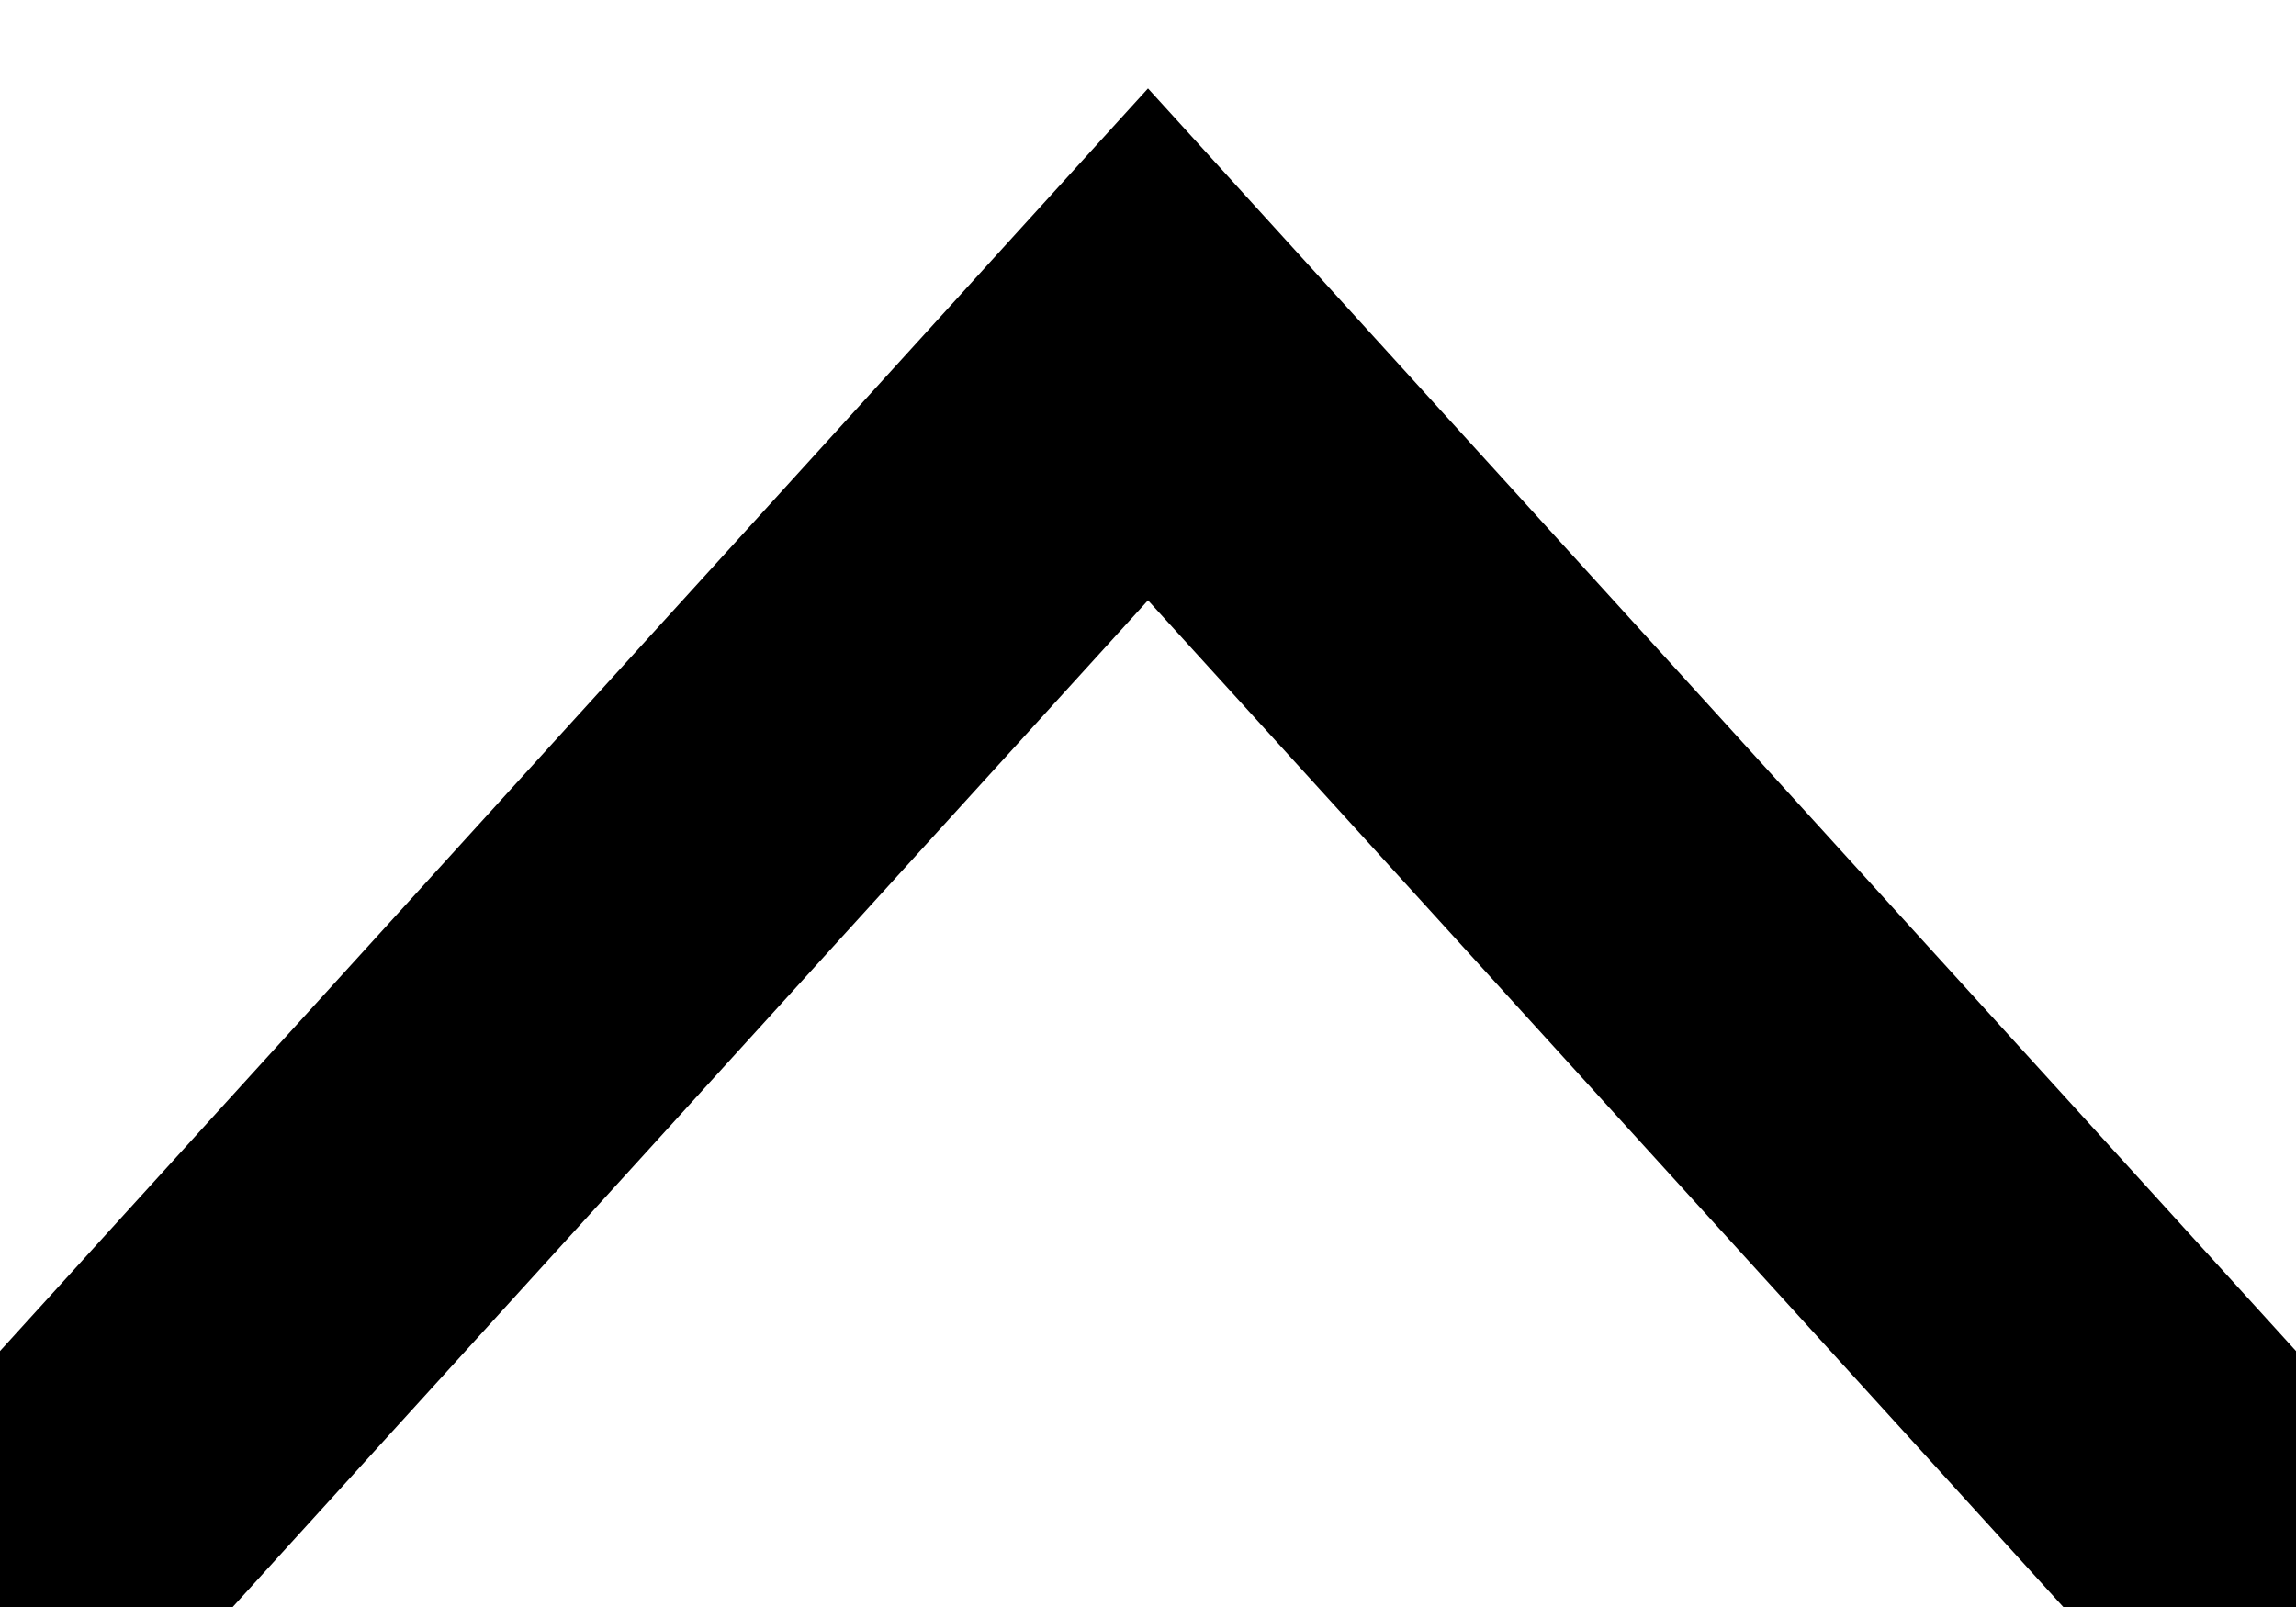 <?xml version="1.0" encoding="UTF-8"?>
<svg version="1.1" xmlns="http://www.w3.org/2000/svg" width="20" height="14">
	<defs>
		<style>
			polyline {
    			fill: none;
    			stroke-width: 3px;
    			stroke: black;
			}
		</style>
	</defs>
	<polyline points="0,14 10,3 20,14" />
</svg>